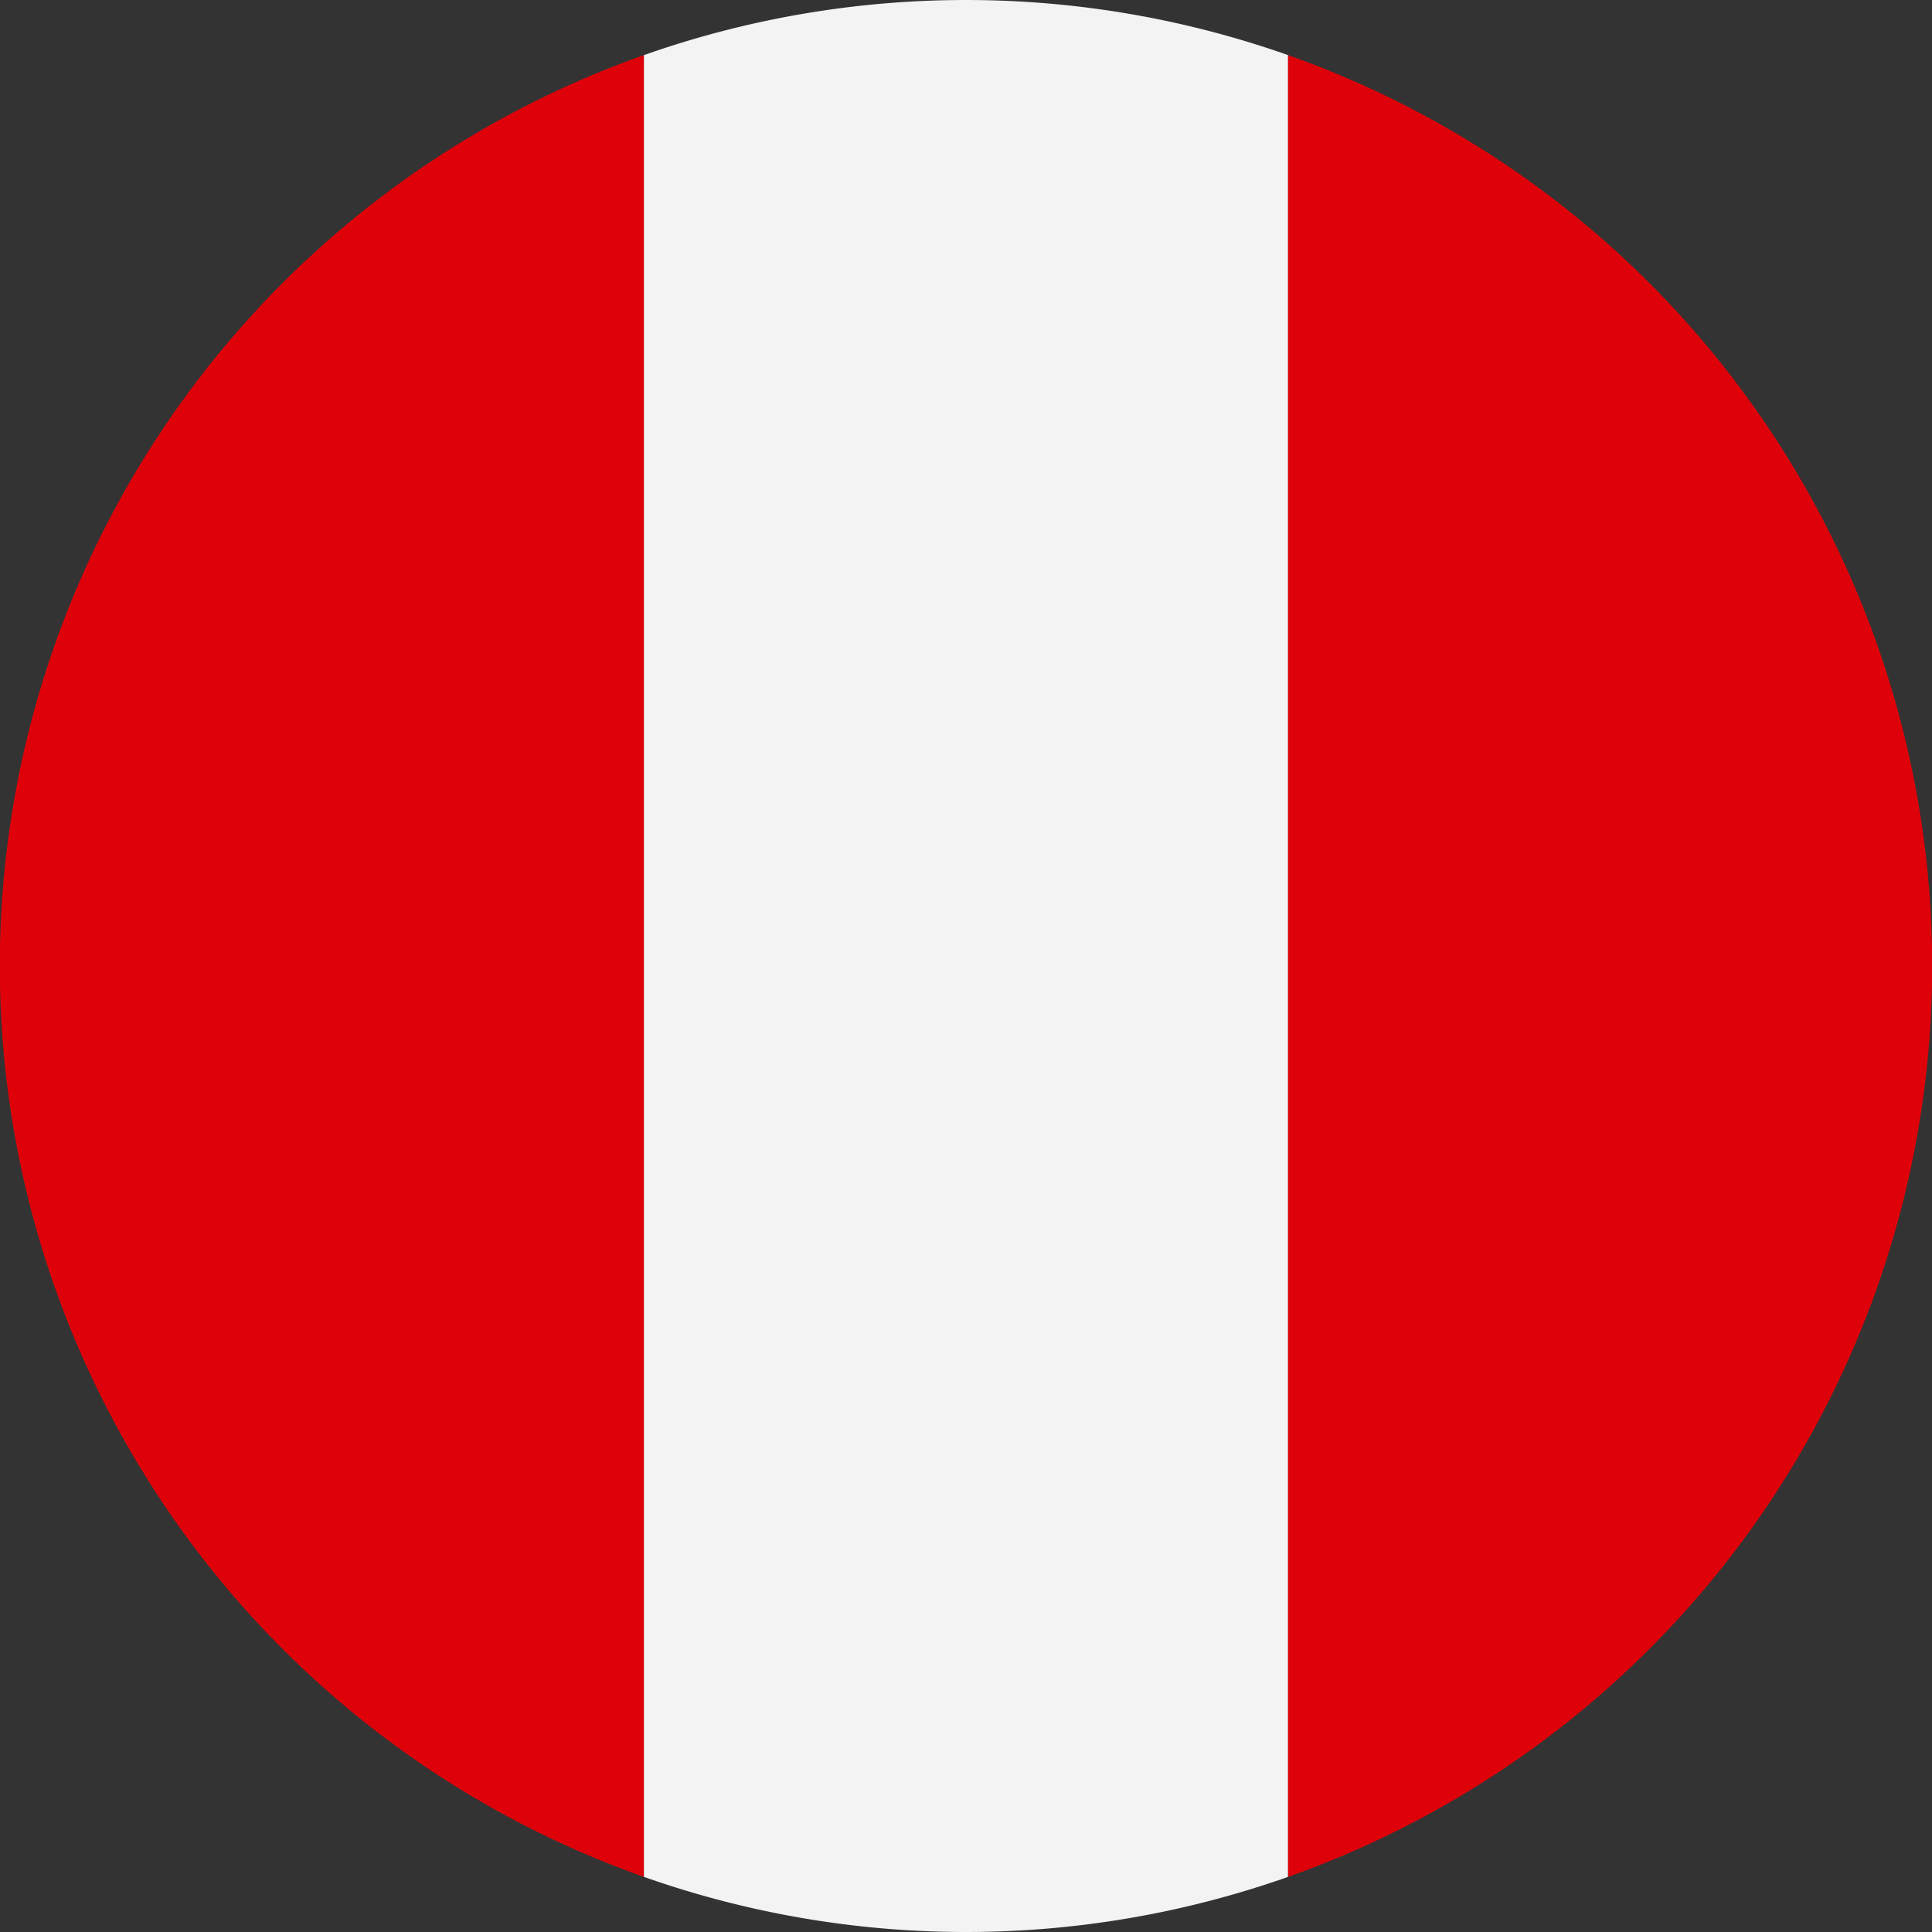 <svg xmlns="http://www.w3.org/2000/svg" viewBox="0 0 77.11 77.11"><rect x="0" y="0" width="77.11" height="77.11" fill="#333333" stroke="none"/><defs><style>.cls-1{fill:#df0109;}.cls-1,.cls-2{fill-rule:evenodd;}.cls-2{fill:#f3f3f4;}</style></defs><title>peru</title><g id="Layer_2" data-name="Layer 2"><g id="Layer_1-2" data-name="Layer 1"><path class="cls-1" d="M25.7,2.2V74.91a38.56,38.56,0,0,1,0-72.71Z"/><path class="cls-2" d="M51.41,2.2V74.91a38.66,38.66,0,0,1-25.71,0V2.2a38.66,38.66,0,0,1,25.71,0Z"/><path class="cls-1" d="M51.41,74.91V2.2a38.56,38.56,0,0,1,0,72.71Z"/></g></g></svg>
